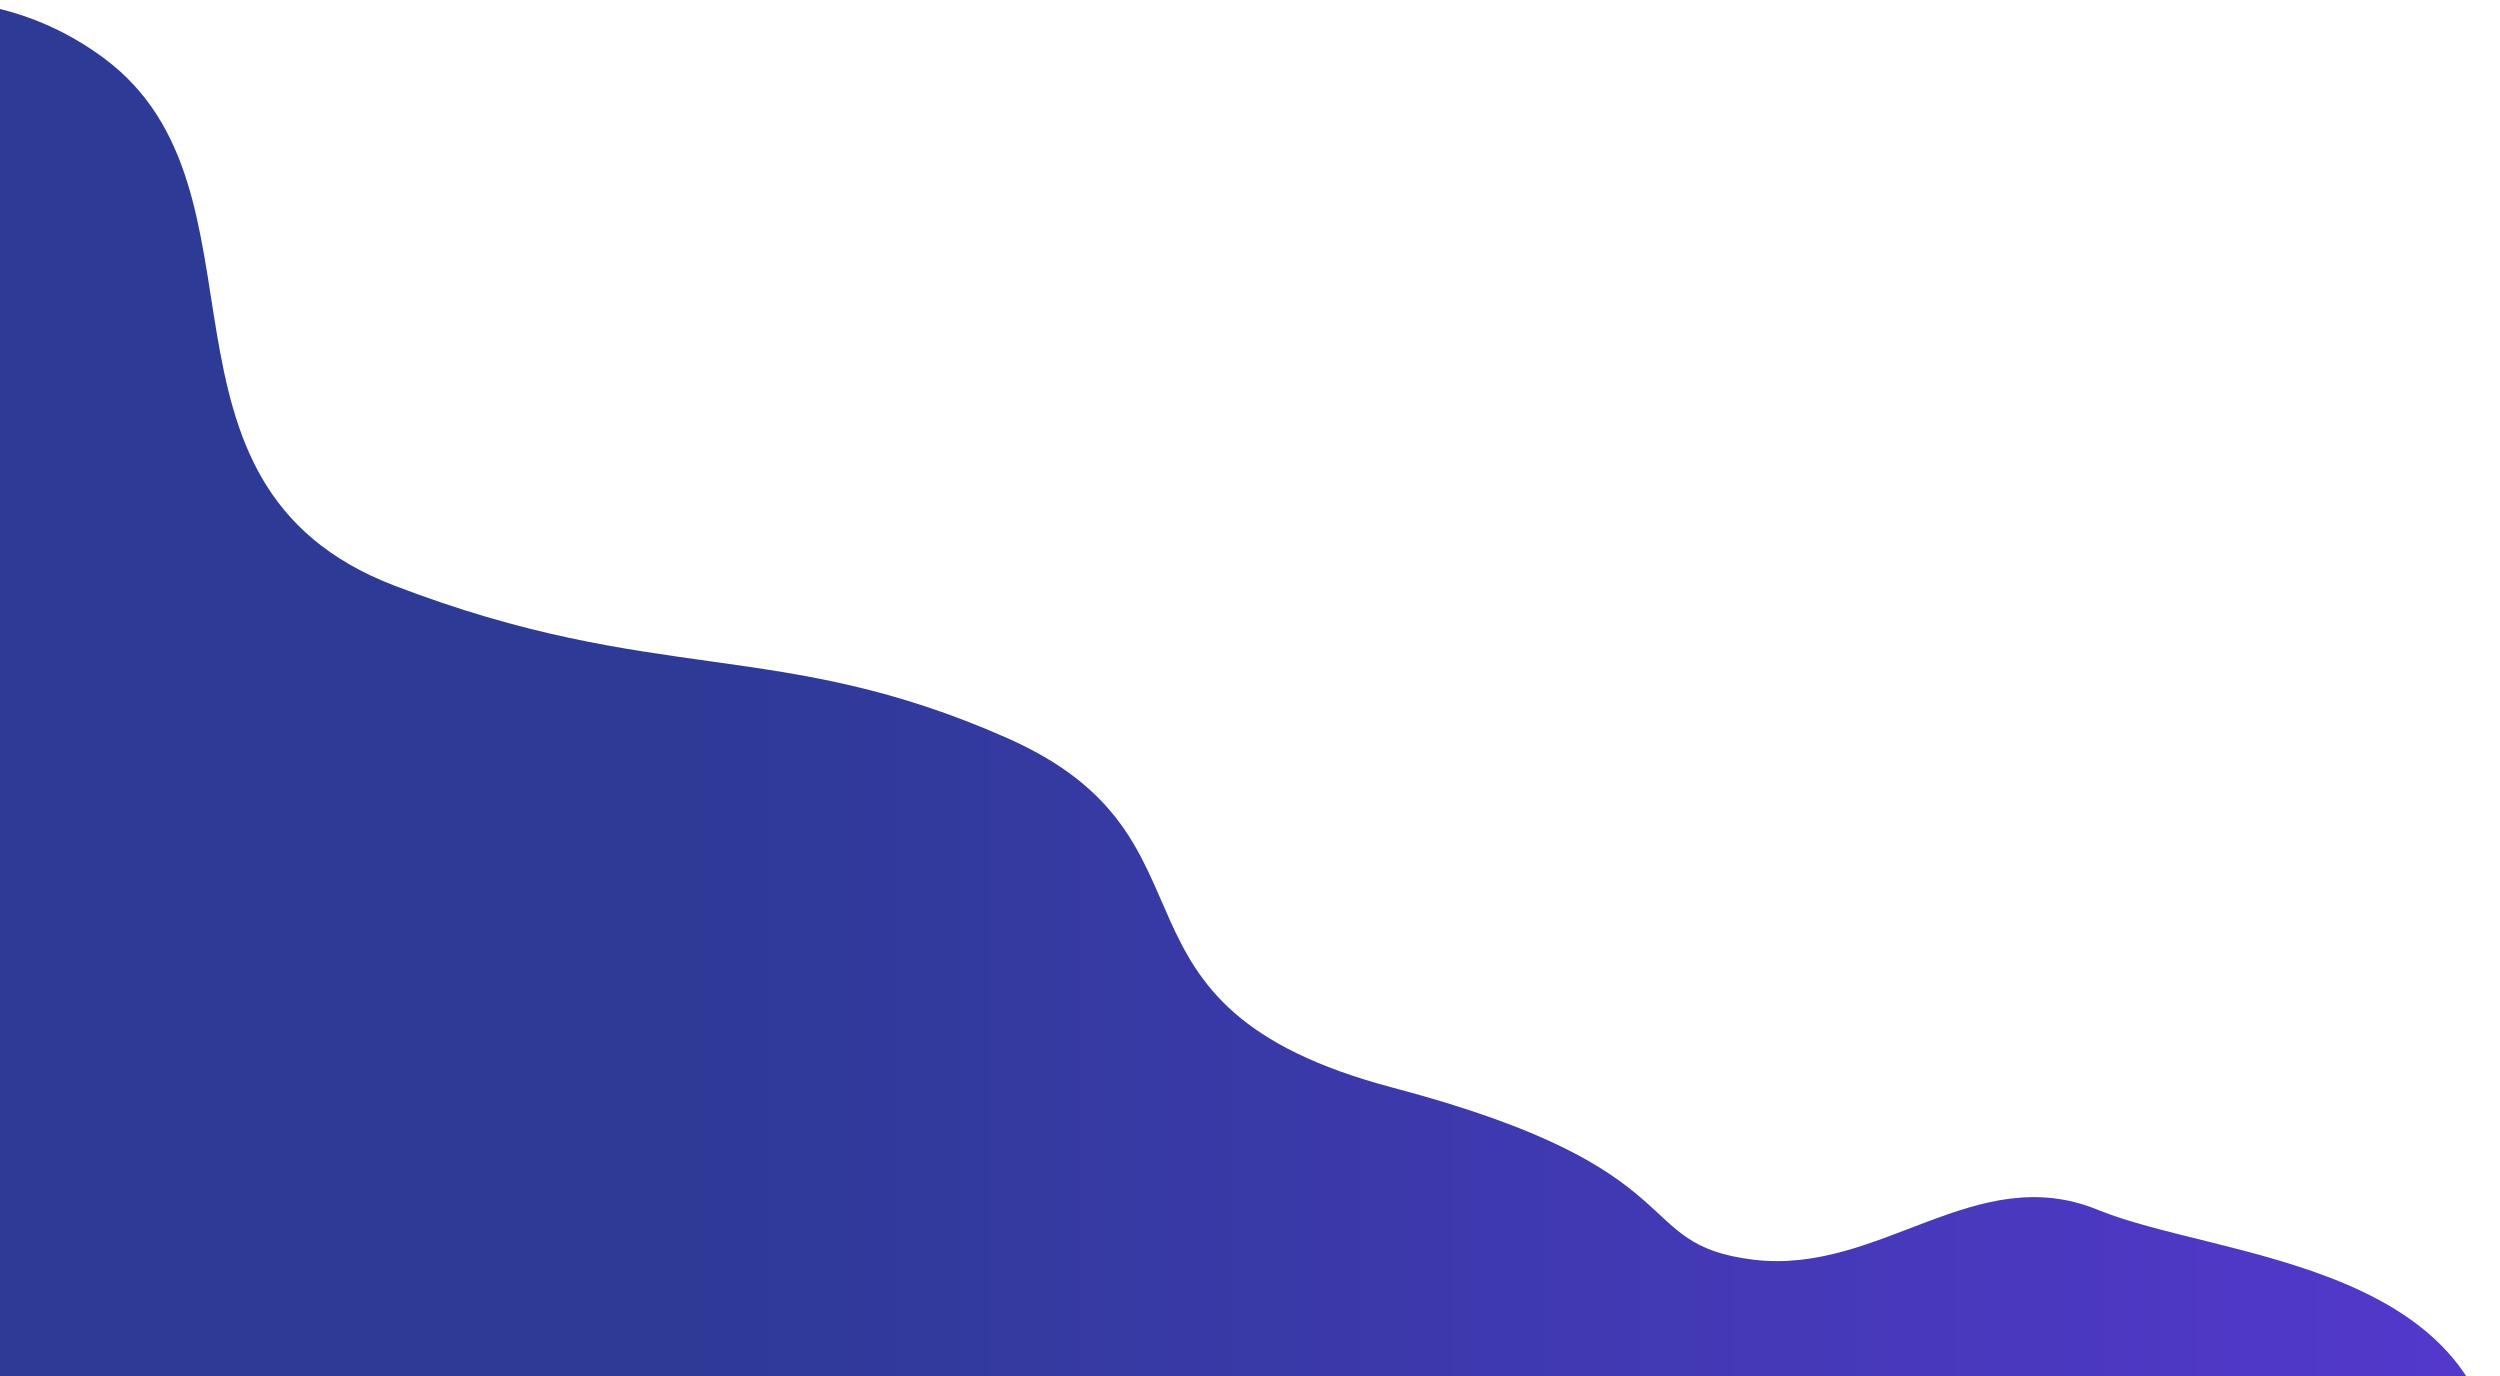 <svg width="901" height="496" viewBox="0 0 901 496" fill="none" xmlns="http://www.w3.org/2000/svg">
<path d="M37.5 21C-13.7 -17 -75.167 5.167 -99.5 21L-26.5 571L460 739.5C606.833 700.5 900.5 605.7 900.5 538.5C900.5 454.5 800 454 756 436C712 418 677.5 459.5 632 454C586.5 448.5 613.5 421.5 502 392C390.5 362.5 445.5 302.5 363 266C280.5 229.5 237 247.5 142 211C47 174.5 101.5 68.5 37.5 21Z" fill="url(#paint0_linear_192_6067)"/>
<defs>
<linearGradient id="paint0_linear_192_6067" x1="900.5" y1="369.765" x2="-105.706" y2="369.765" gradientUnits="userSpaceOnUse">
<stop stop-color="#5438CD"/>
<stop offset="0.649" stop-color="#2D3A96"/>
</linearGradient>
</defs>
</svg>
